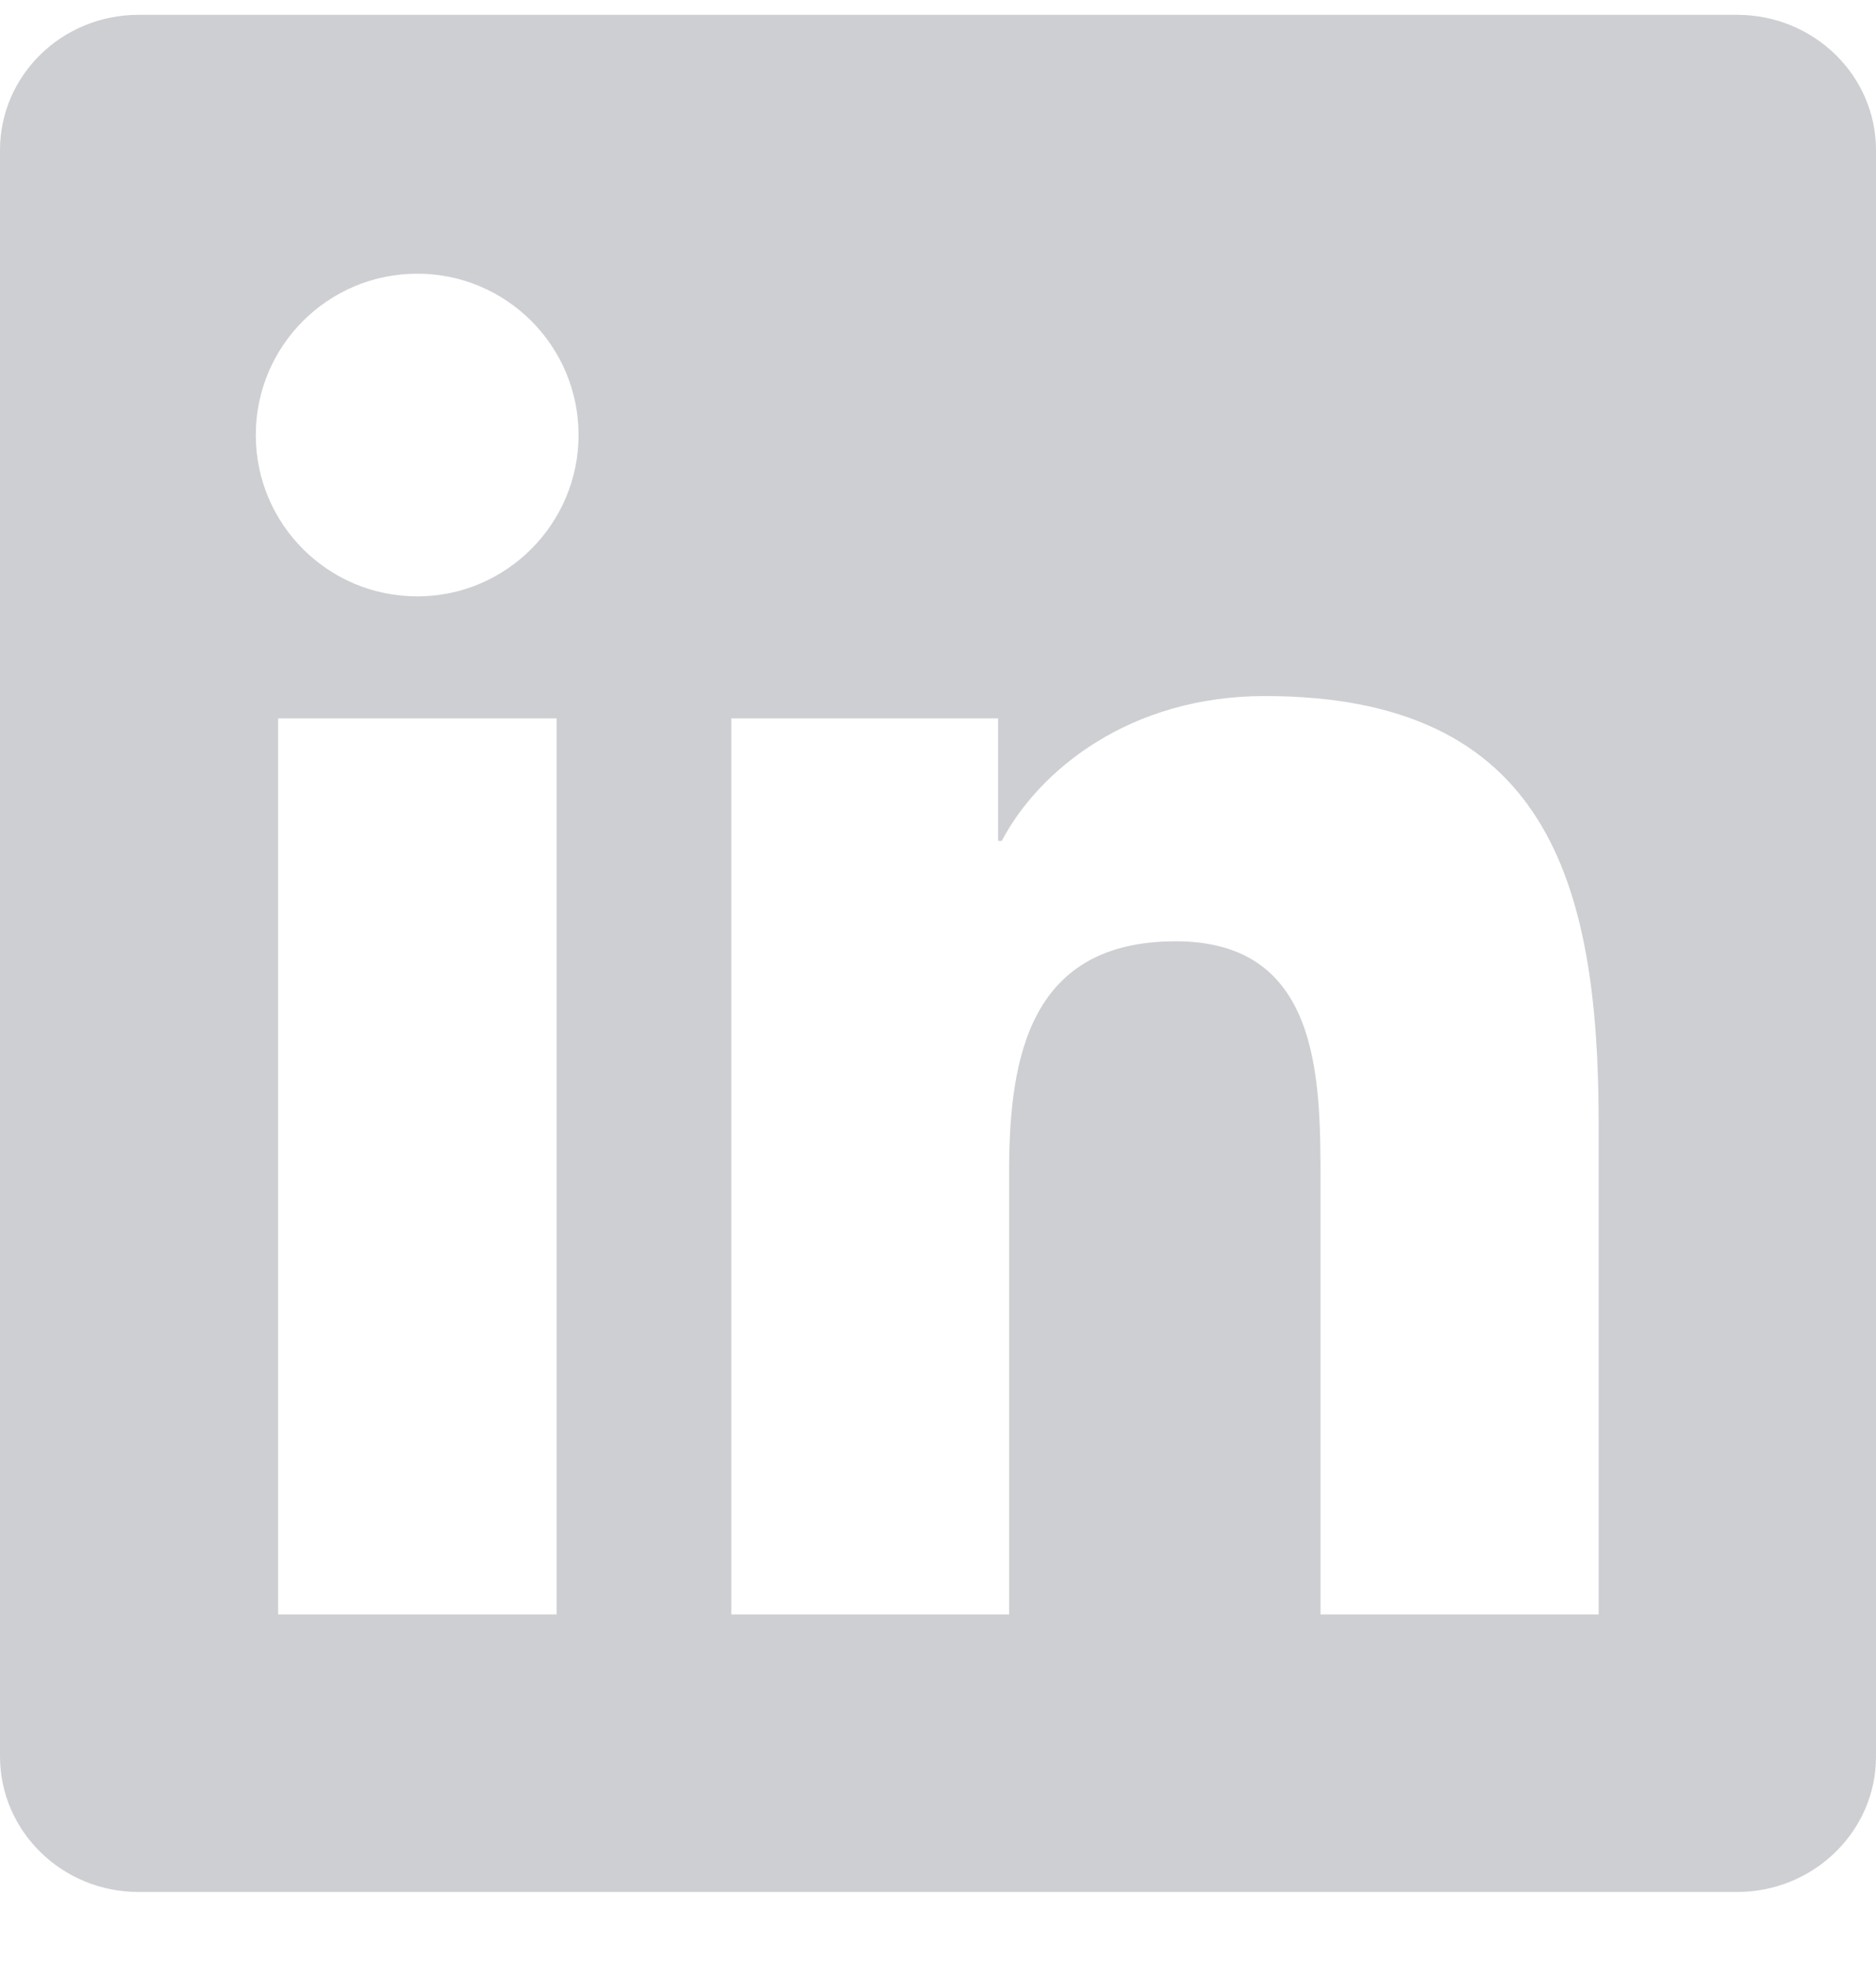 <svg width="20" height="21" viewBox="0 0 20 21" fill="none" xmlns="http://www.w3.org/2000/svg">
<path d="M18.52 0.158H1.477C0.66 0.158 0 0.803 0 1.6V18.713C0 19.51 0.66 20.158 1.477 20.158H18.52C19.336 20.158 20 19.51 20 18.717V1.6C20 0.803 19.336 0.158 18.52 0.158ZM5.934 17.201H2.965V7.654H5.934V17.201ZM4.449 6.354C3.496 6.354 2.727 5.584 2.727 4.635C2.727 3.686 3.496 2.916 4.449 2.916C5.398 2.916 6.168 3.686 6.168 4.635C6.168 5.58 5.398 6.354 4.449 6.354ZM17.043 17.201H14.078V12.56C14.078 11.455 14.059 10.029 12.535 10.029C10.992 10.029 10.758 11.236 10.758 12.482V17.201H7.797V7.654H10.641V8.959H10.68C11.074 8.209 12.043 7.416 13.484 7.416C16.488 7.416 17.043 9.393 17.043 11.963V17.201Z" fill="#CECFD2"/>
</svg>
